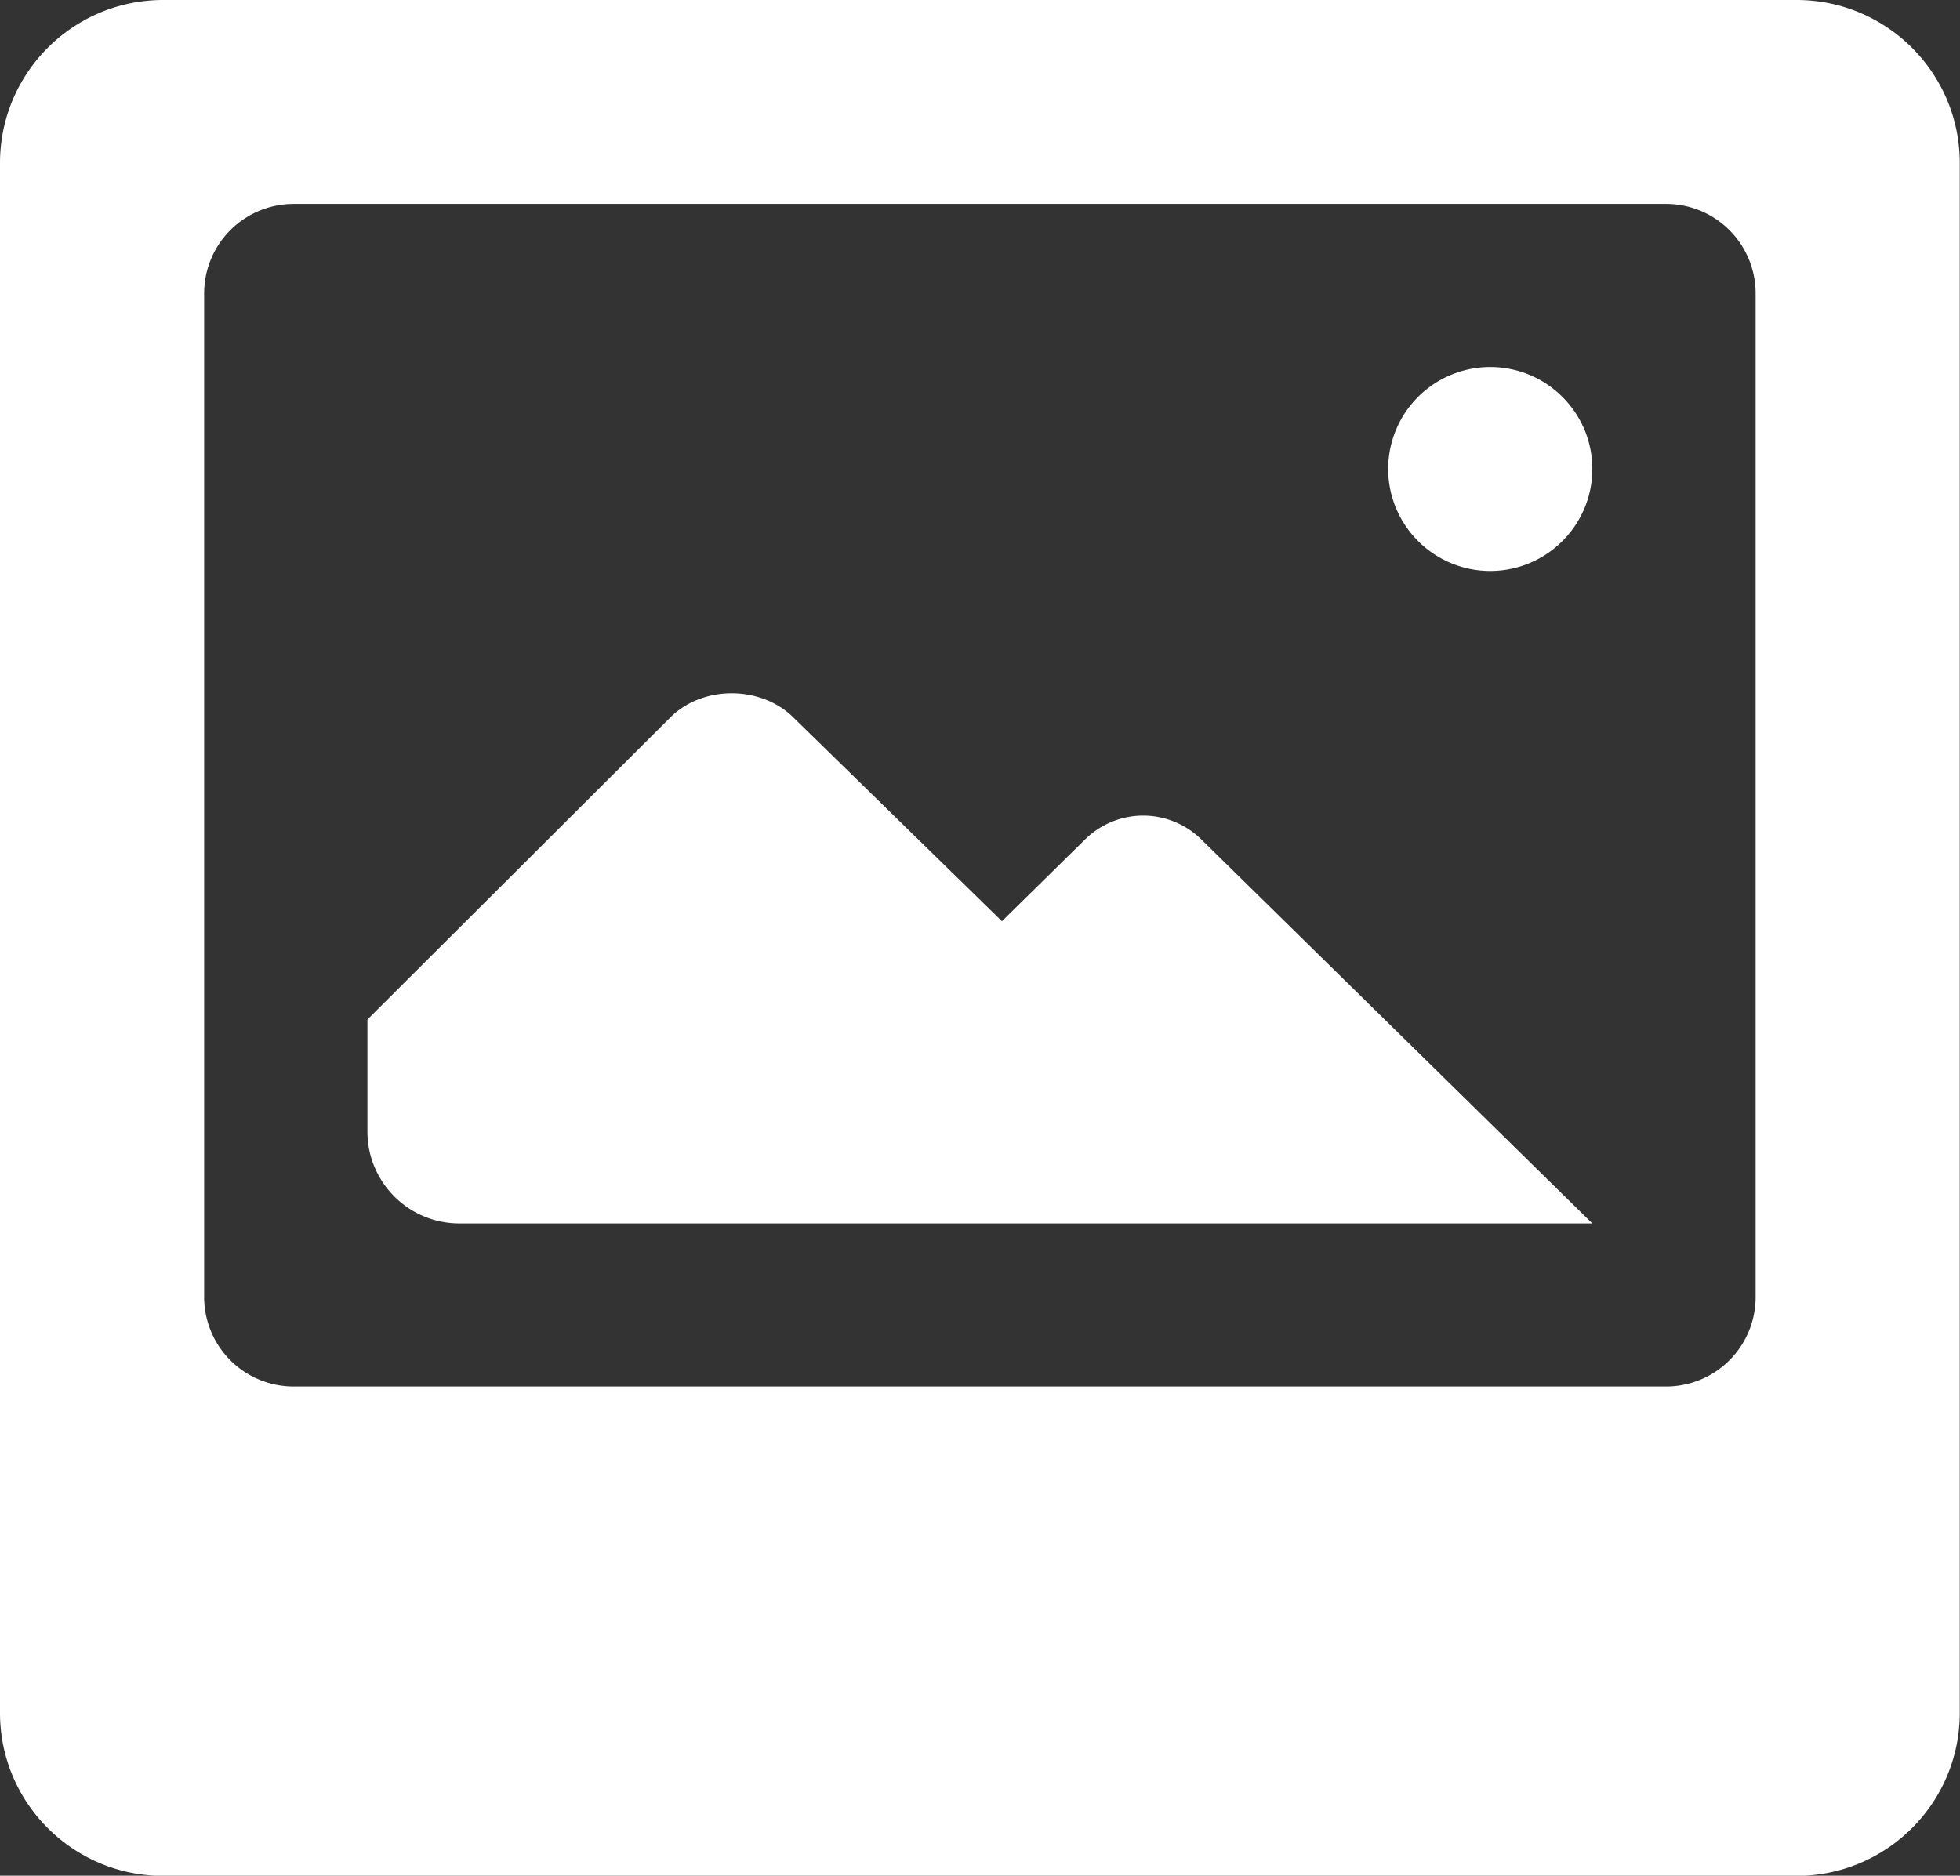 <svg height="2.963cm" width="3.096cm" xmlns="http://www.w3.org/2000/svg"><rect width="100%" height="100%" fill="#333333" stroke="none"/><path d="m82.875 28a6.093 6.093 0 0 0 6.094 6.087c3.363 0 6.095-2.727 6.095-6.087s-2.732-6.087-6.095-6.087a6.093 6.093 0 0 0 -6.094 6.087zm-60.938 32.87v6.696c0 3.019 2.462 5.478 5.485 5.478h67.641l-23.304-22.887a4.941 4.941 0 0 0 -7.017 0l-4.926 4.845-12.432-12.149c-1.95-1.949-5.458-1.949-7.384 0zm-21.937 41.391c0 5.381 4.363 9.739 9.75 9.739h97.5c5.387 0 9.75-4.358 9.75-9.739v-92.522c0-5.381-4.363-9.739-9.75-9.739h-97.5c-5.387 0-9.75 4.359-9.75 9.739zm17.551-90.087h81.899a5.344 5.344 0 0 1 5.363 5.357v59.895a5.344 5.344 0 0 1 -5.363 5.356h-81.899a5.344 5.344 0 0 1 -5.363-5.356v-59.895a5.344 5.344 0 0 1 5.363-5.357z" fill="#fff" fill-rule="evenodd"/></svg>